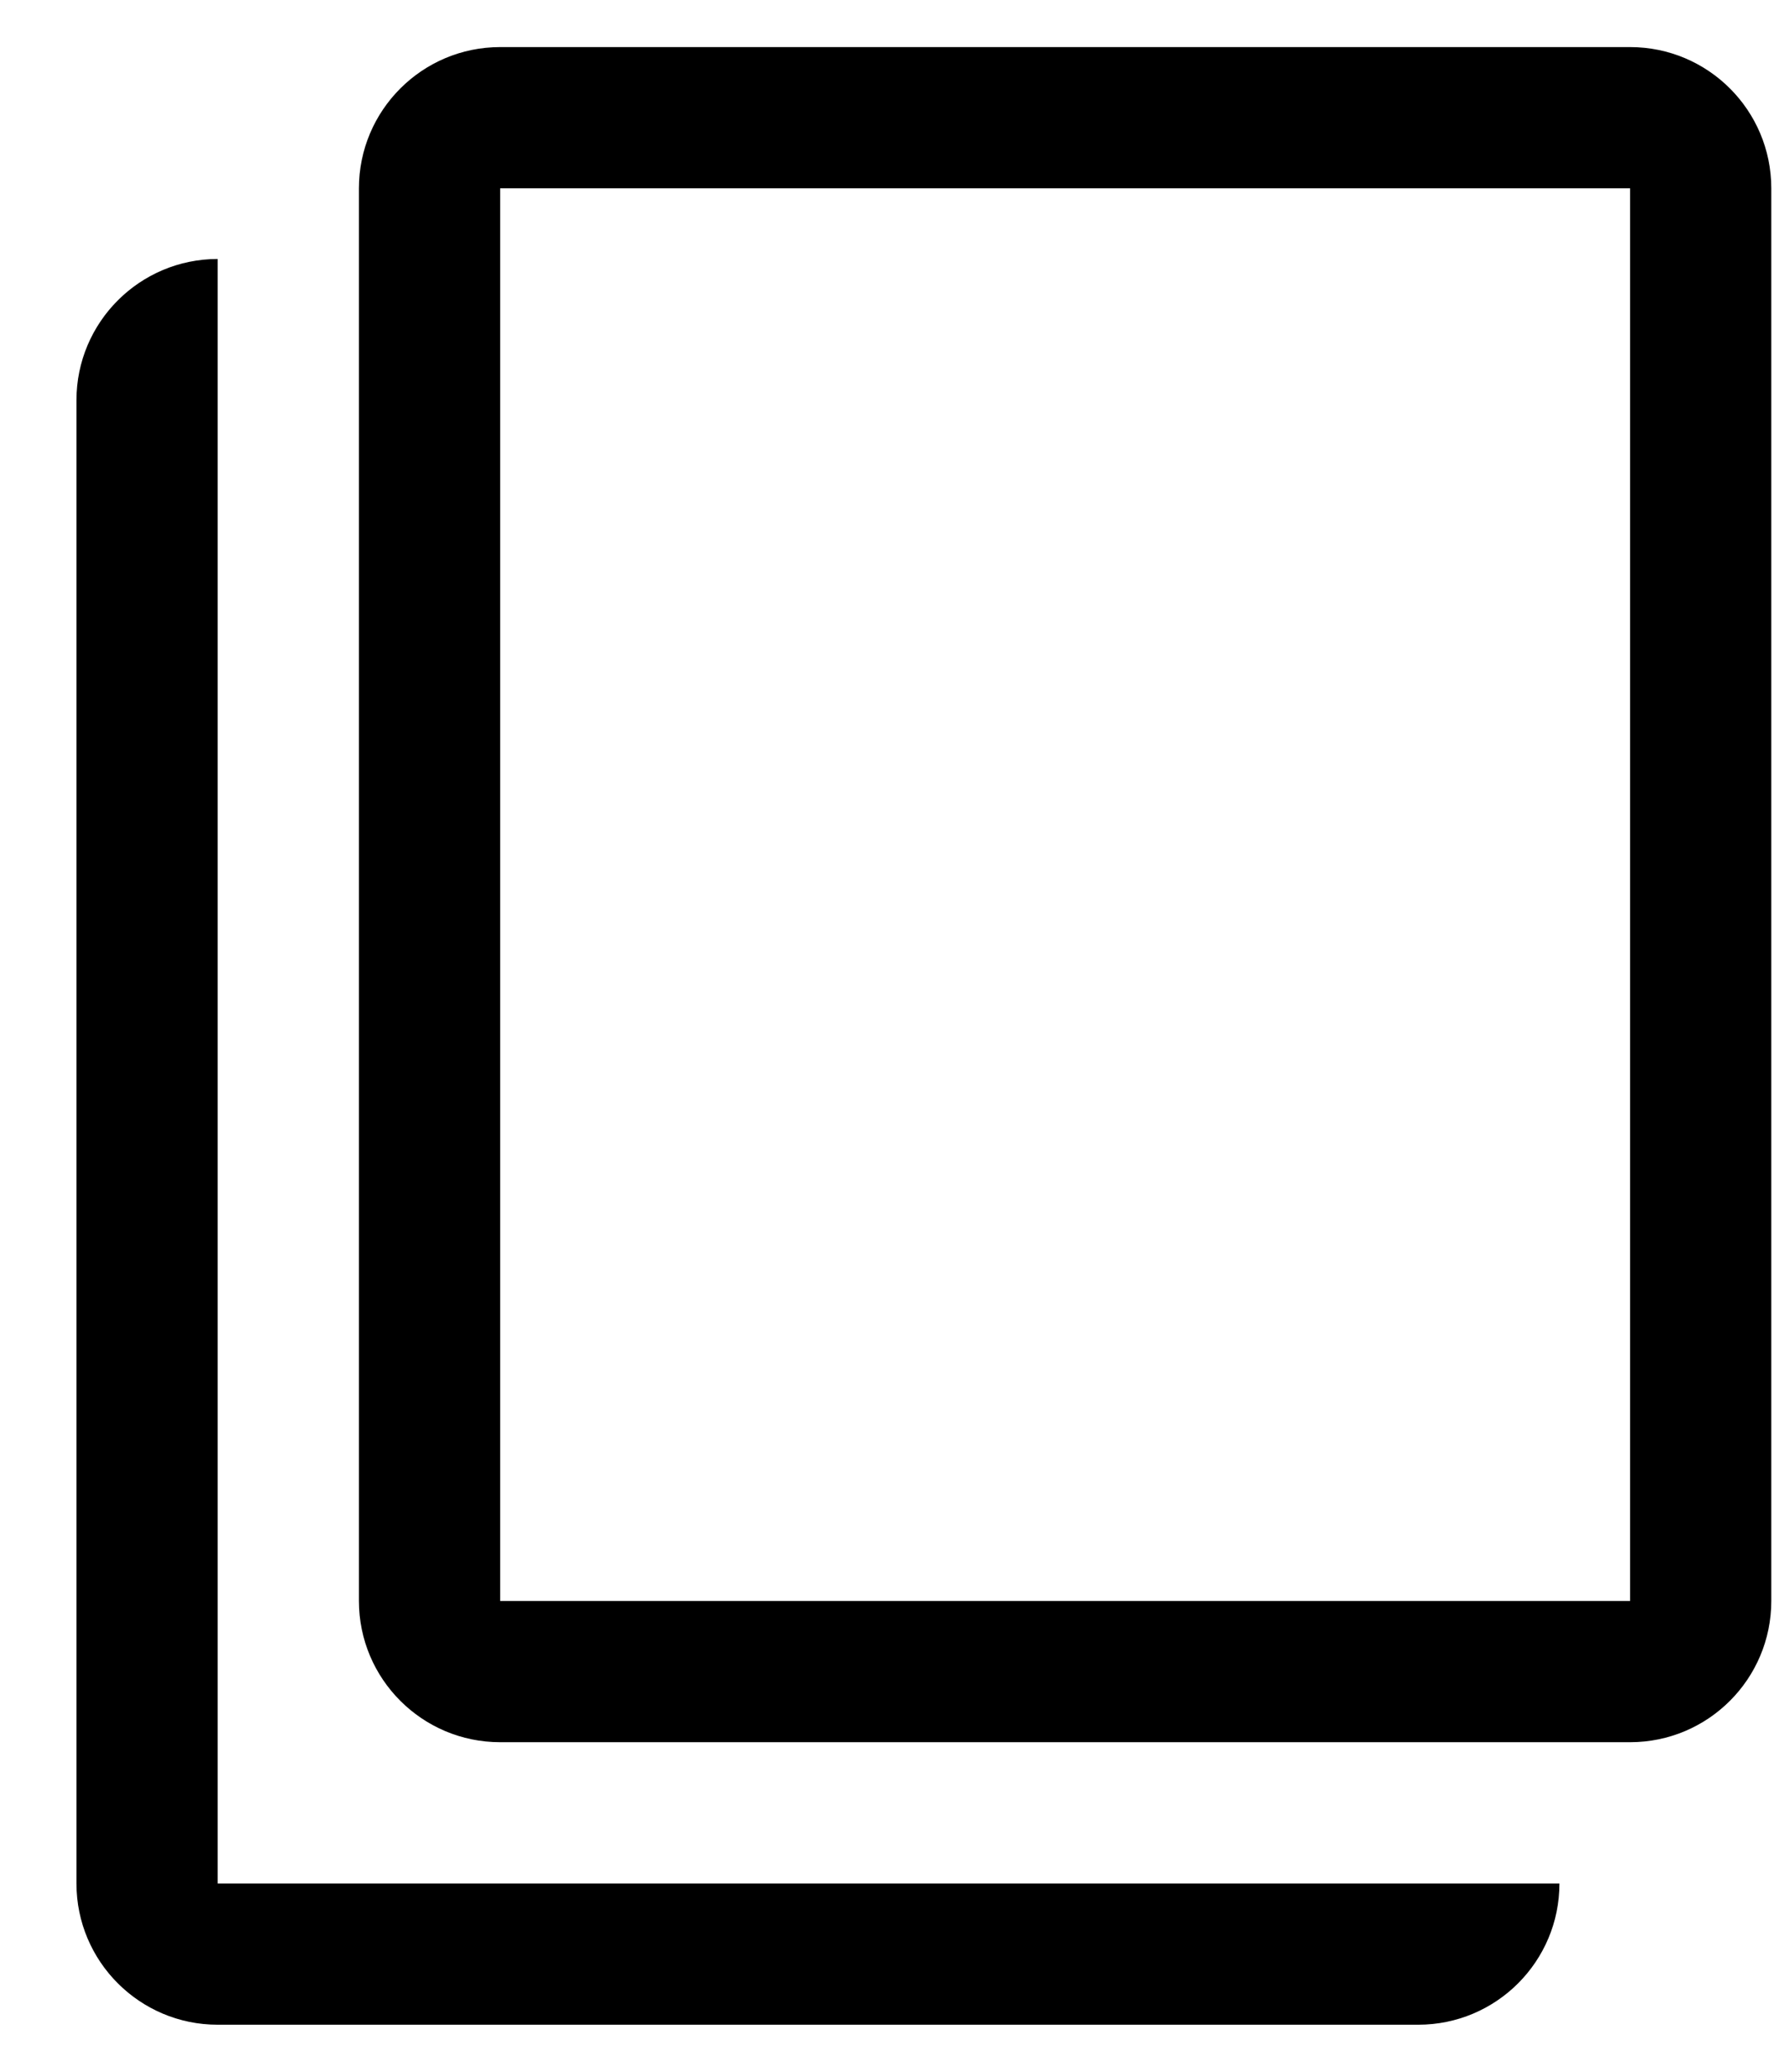 <svg width="19" height="22" viewBox="0 0 19 22" fill="none" xmlns="http://www.w3.org/2000/svg">
<g id="Union">
<path fill-rule="evenodd" clip-rule="evenodd" d="M3.812 2C3.812 1.172 4.484 0.5 5.312 0.5H17.312C18.141 0.5 18.812 1.172 18.812 2V17C18.812 17.828 18.141 18.5 17.312 18.5H5.312C4.484 18.5 3.812 17.828 3.812 17V2ZM5.312 2H17.312V17H5.312V2Z" fill="black"/>
<path d="M0.812 4.25V20C0.812 20.828 1.484 21.5 2.312 21.5H15.062C15.891 21.5 16.562 20.828 16.562 20H2.312V2.75C1.484 2.75 0.812 3.422 0.812 4.25Z" fill="black"/>
</g>
</svg>

